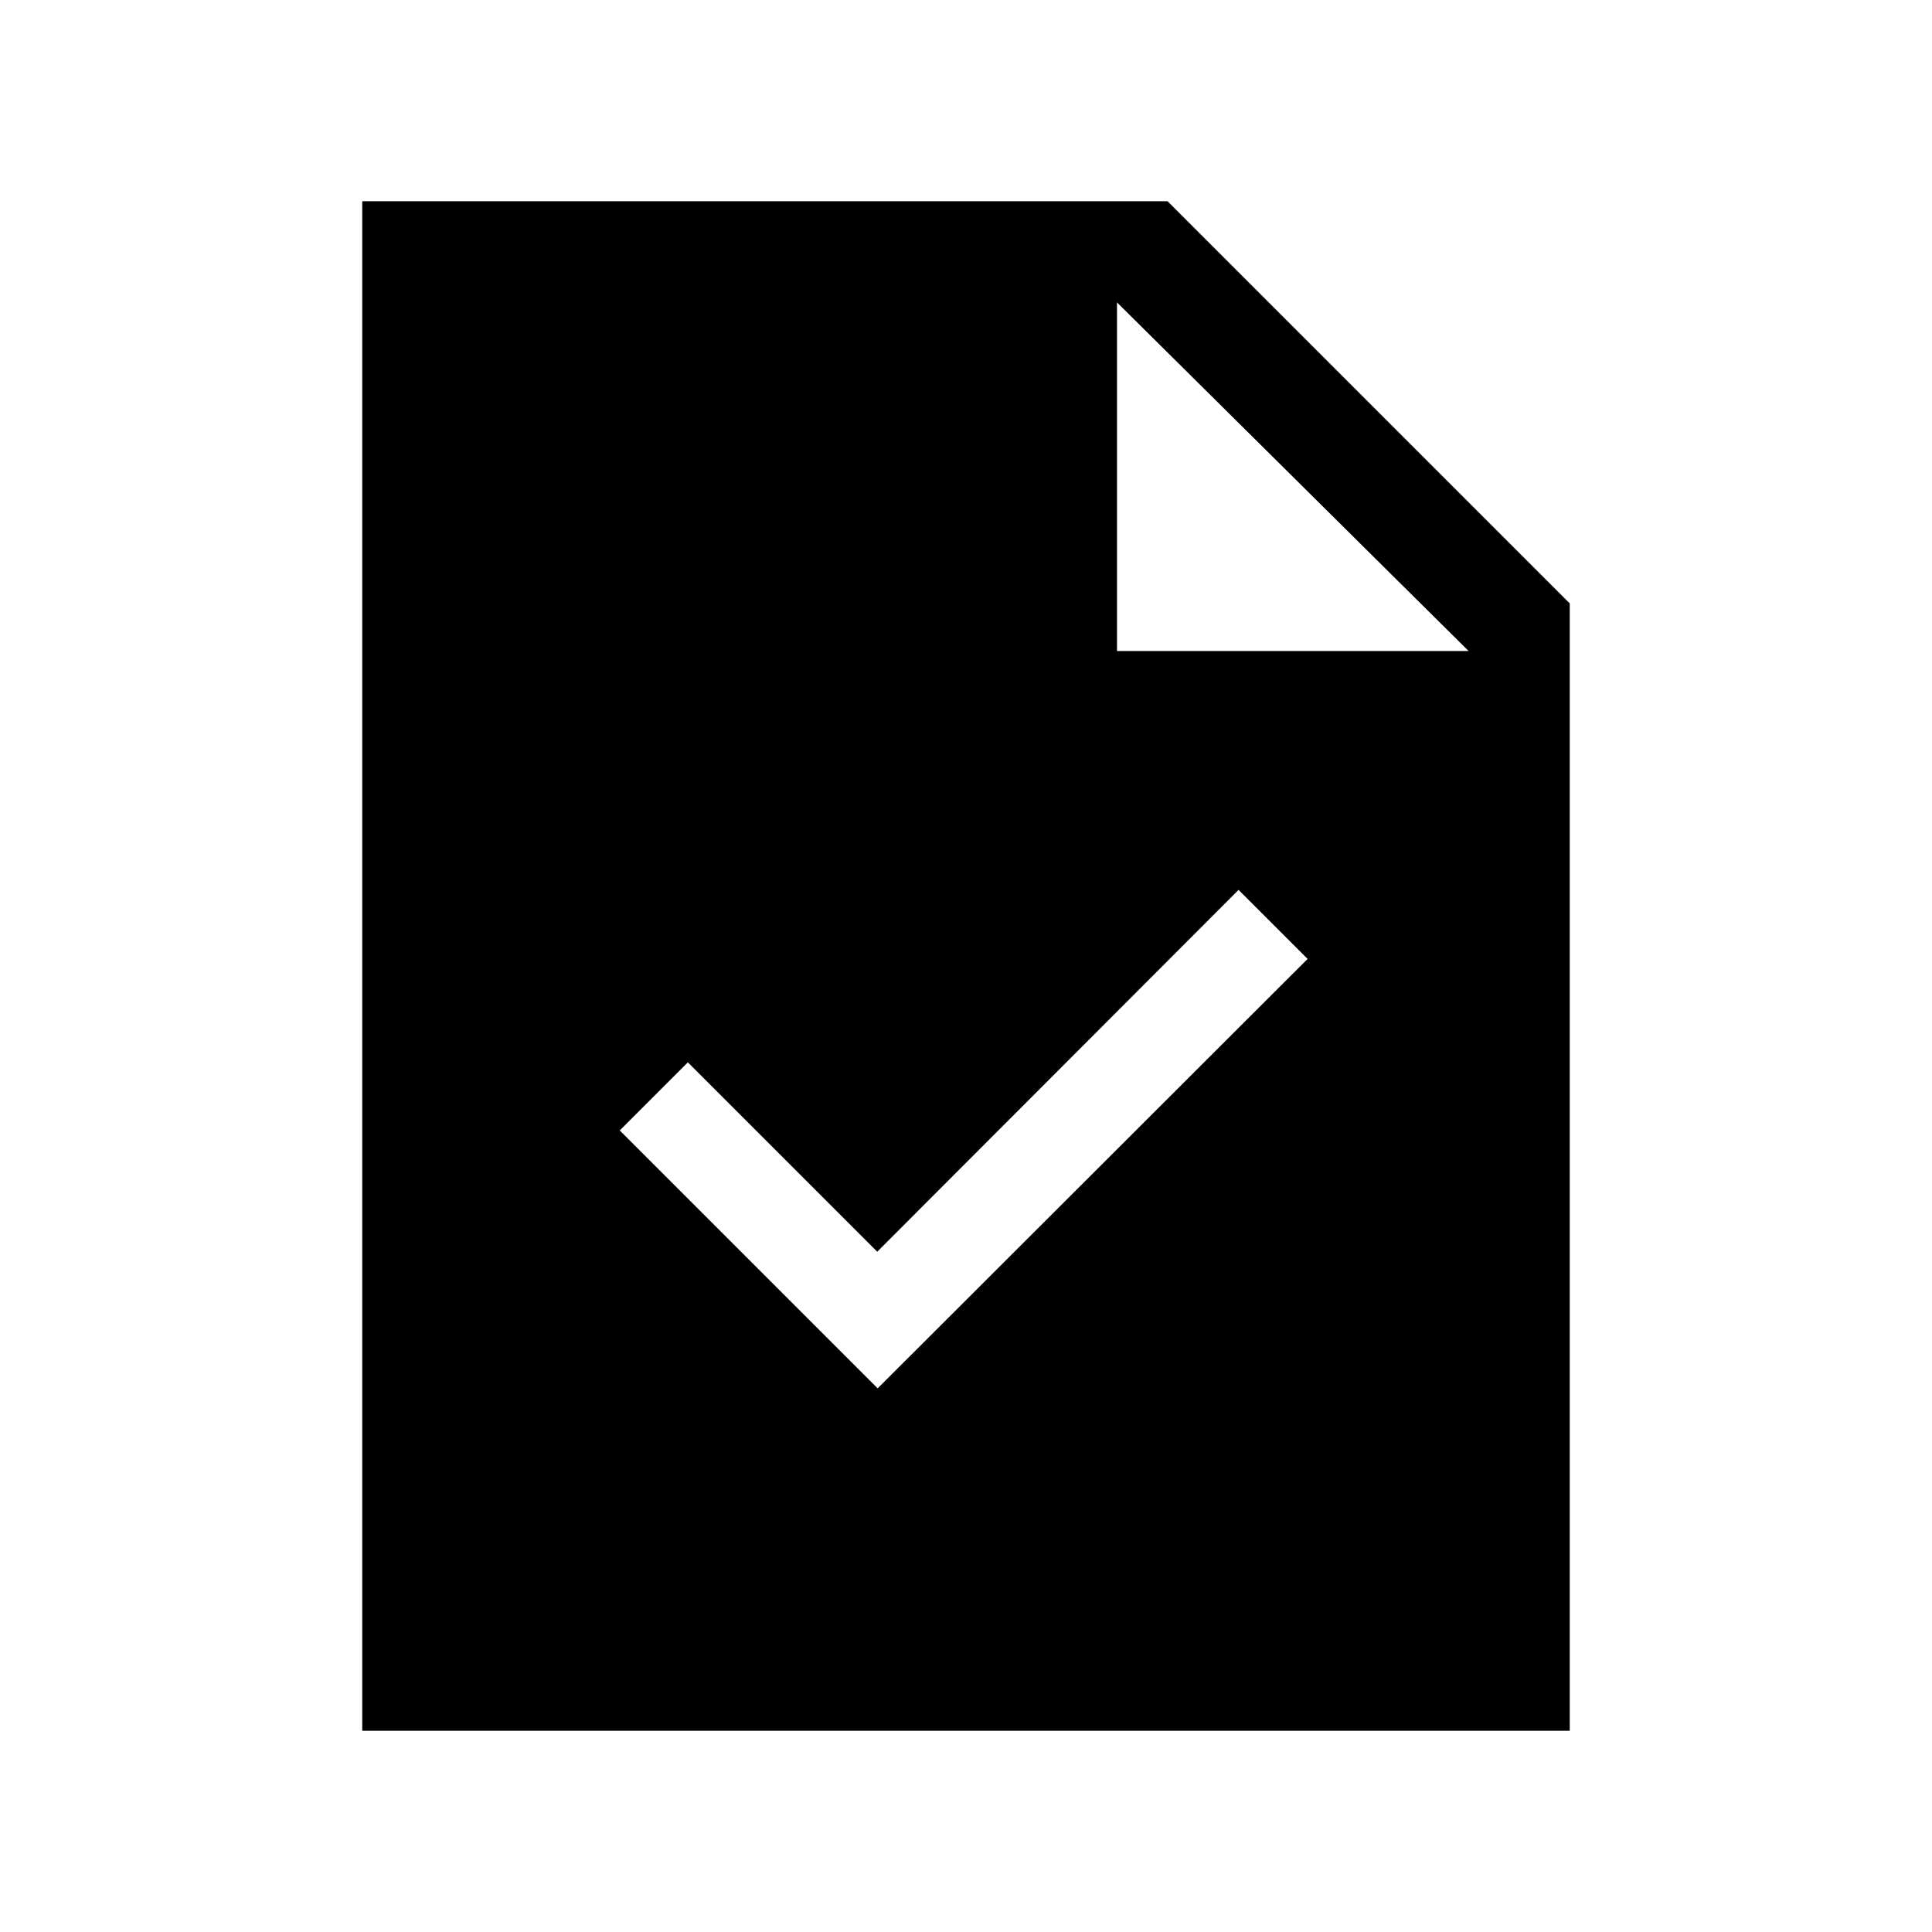 <svg xmlns="http://www.w3.org/2000/svg" height="40" viewBox="0 -960 960 960" width="40"><path d="m436.103-270.13 213.64-213.383-34.307-34.307-179.539 179.795-94.102-94.103-33.845 33.845L436.103-270.13ZM180.001-100.001v-759.998h400.154l199.844 199.844v560.154H180.001Zm375.026-536.513h174.717l-174.717-173.23v173.23Z"/></svg>